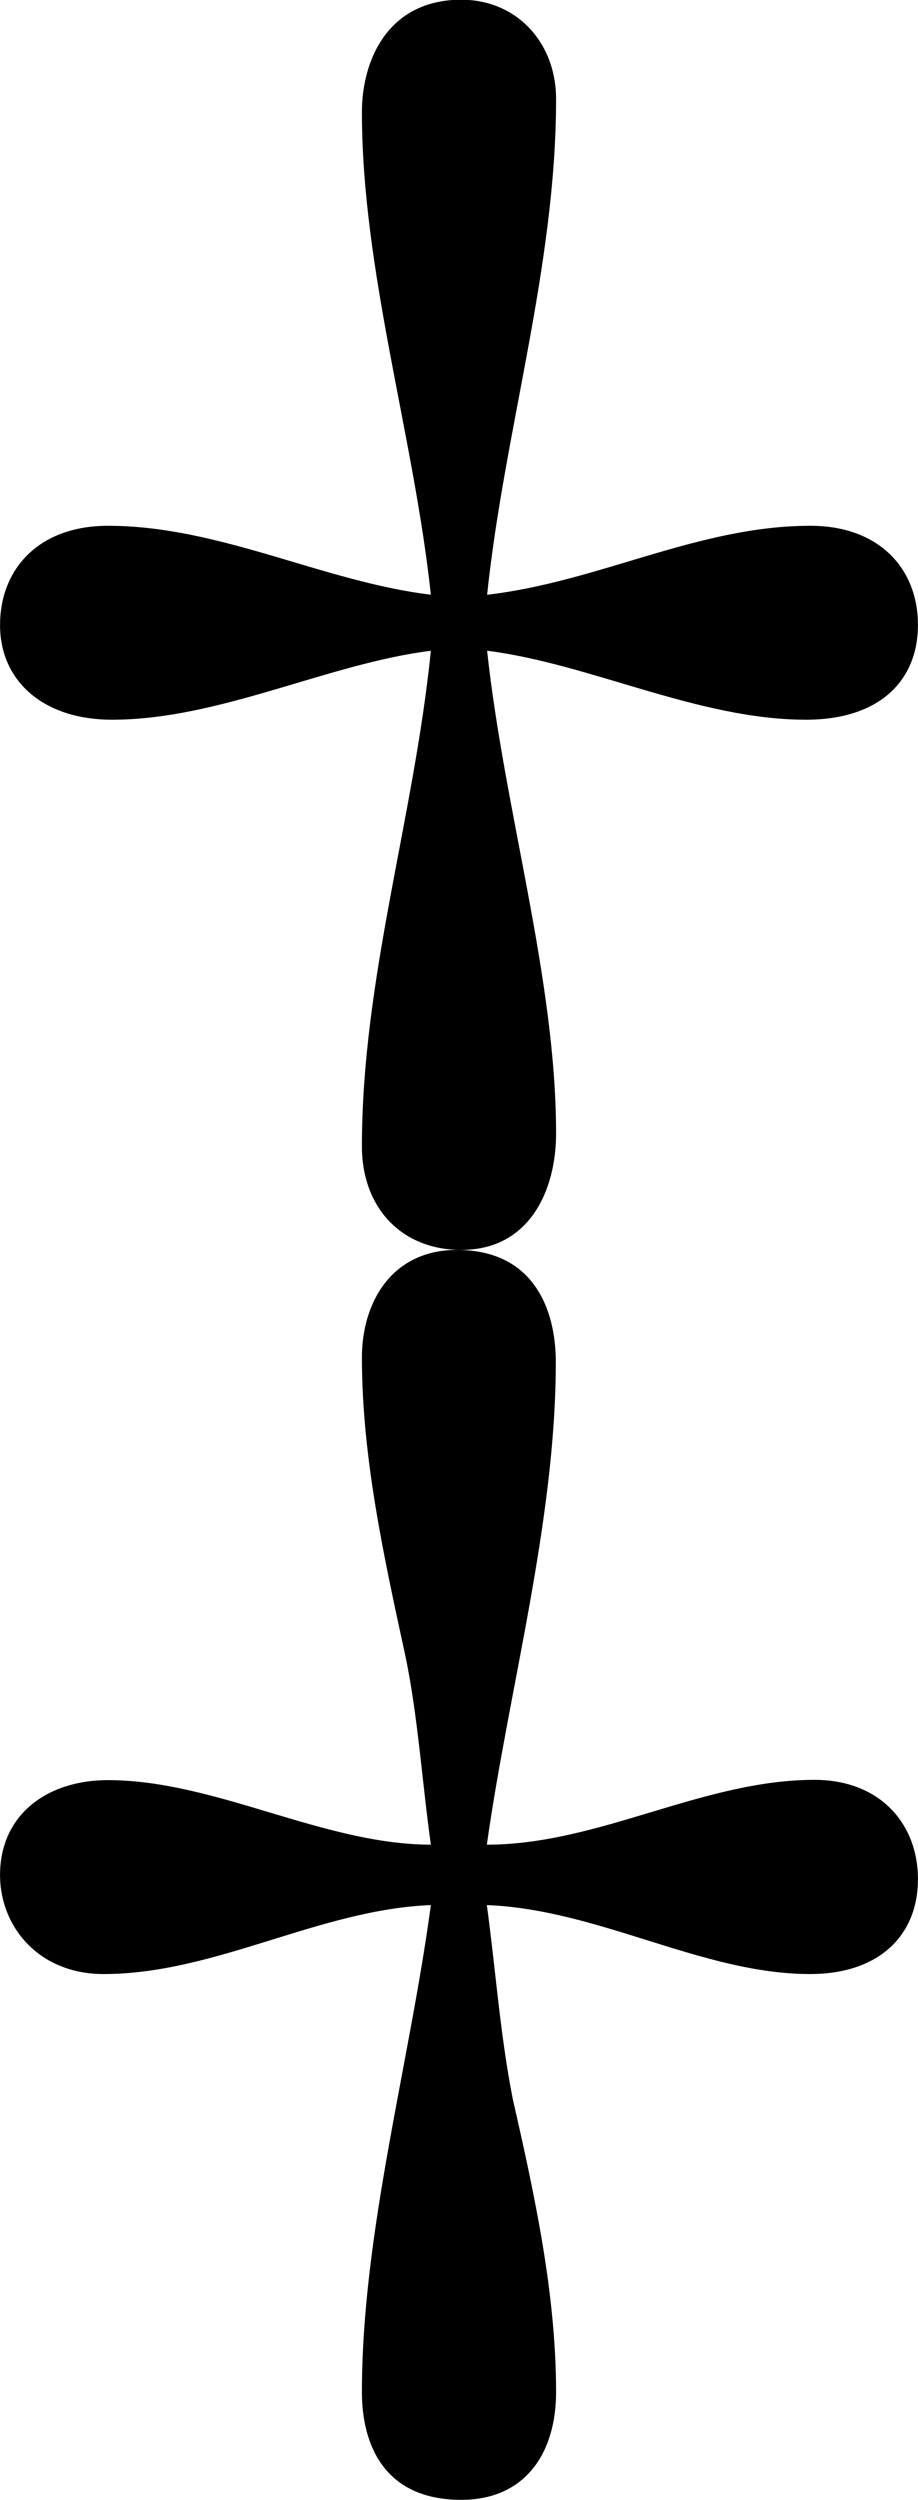 <svg xmlns="http://www.w3.org/2000/svg" xmlns:xlink="http://www.w3.org/1999/xlink" width="4.438" height="12.083" viewBox="0 0 3.328 9.062"><svg overflow="visible" x="148.712" y="134.765" transform="translate(-149.259 -127.734)"><path style="stroke:none" d="M2.11-4.875c-.391-.047-.766-.25-1.172-.25-.25 0-.391.156-.391.36 0 .202.156.343.406.343.39 0 .781-.203 1.156-.25-.062.61-.25 1.188-.25 1.797 0 .219.141.375.36.375.25 0 .344-.219.344-.422 0-.562-.188-1.172-.25-1.75.374.047.765.25 1.156.25.265 0 .406-.14.406-.344 0-.203-.14-.359-.39-.359-.407 0-.766.203-1.172.25.062-.594.25-1.188.25-1.797 0-.203-.141-.36-.344-.36-.266 0-.36.22-.36.407 0 .578.188 1.172.25 1.75zm0 4.531c-.391 0-.782-.234-1.172-.234-.22 0-.391.125-.391.344 0 .187.14.359.375.359.406 0 .781-.234 1.187-.25-.078.578-.25 1.188-.25 1.766 0 .187.079.39.36.39.234 0 .344-.172.344-.39 0-.36-.079-.72-.157-1.063C2.36.344 2.344.11 2.312-.125c.407.016.782.25 1.172.25.25 0 .391-.14.391-.344 0-.203-.14-.36-.375-.36-.406 0-.781.235-1.188.235.079-.562.25-1.172.25-1.75 0-.187-.078-.406-.359-.406-.234 0-.344.188-.344.39 0 .36.079.72.157 1.079.046.218.062.468.093.687zm0 0"/></svg></svg>